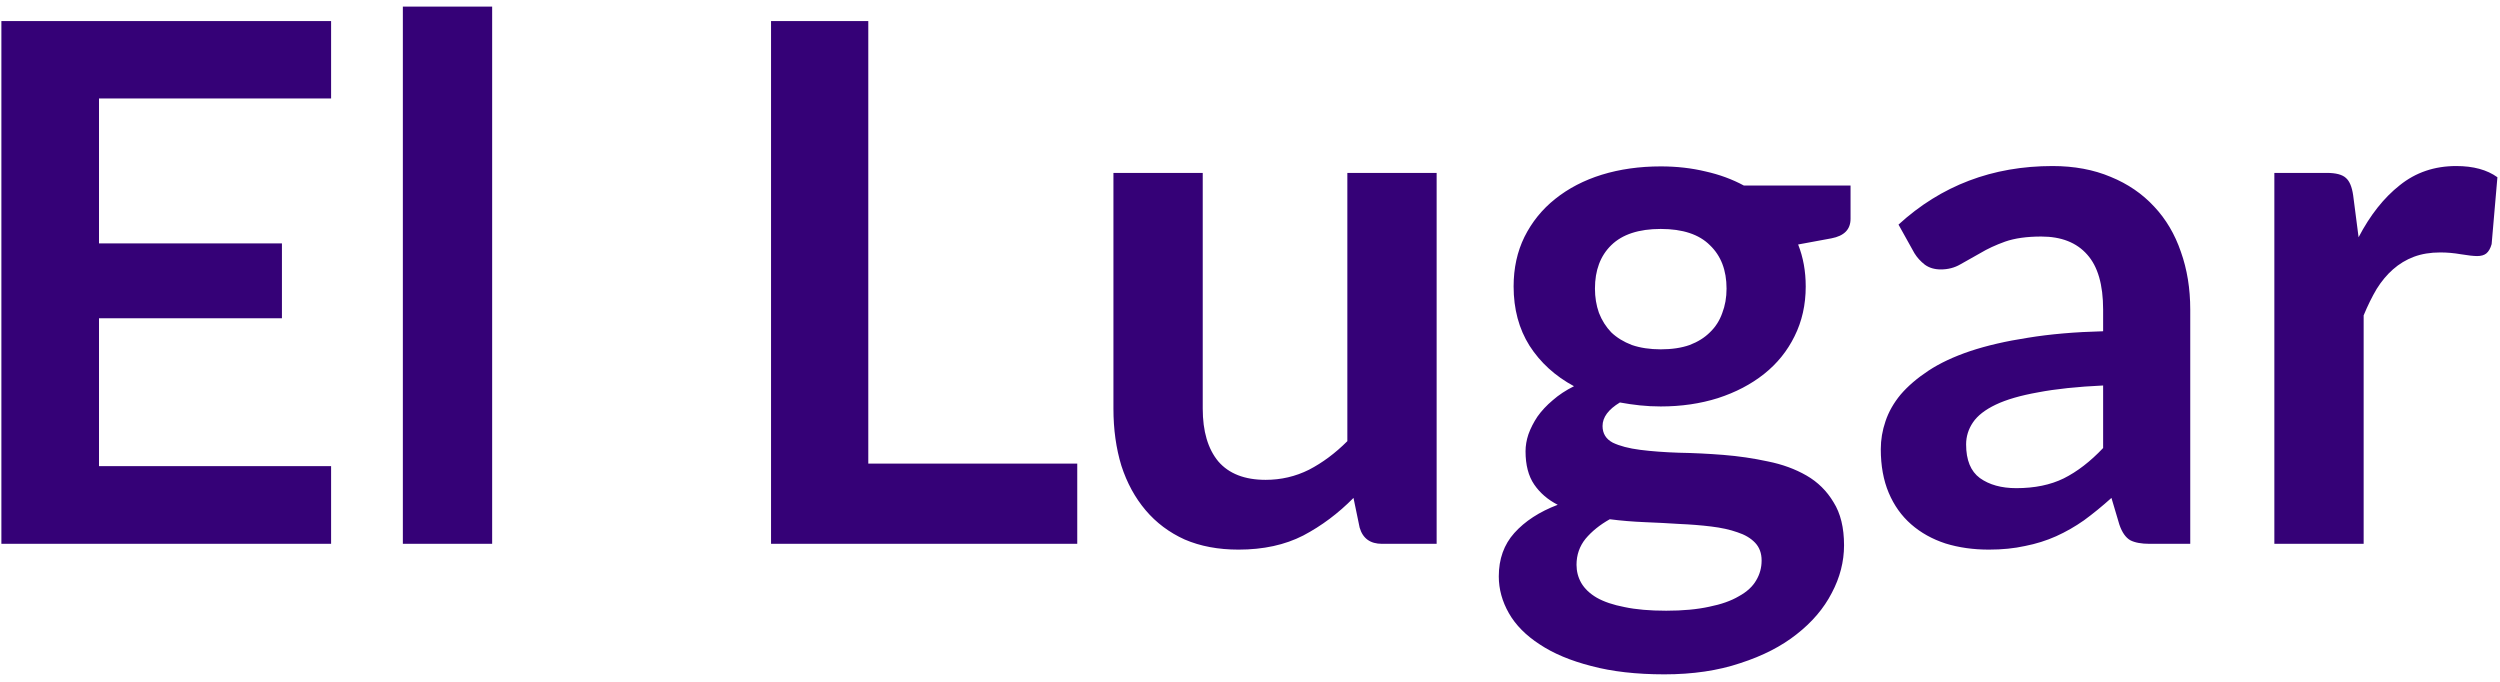 <svg width="308" height="84" viewBox="0 0 308 84" fill="none" xmlns="http://www.w3.org/2000/svg">
<path d="M12.197 12.127V29.987H34.734V39.207H12.197V57.424H40.791V67H0.171V2.595H40.791V12.127H12.197ZM60.633 0.814V67H49.632V0.814H60.633ZM132.717 57.112V67H94.992V2.595H106.973V57.112H132.717ZM176.994 21.302V67H170.268C168.813 67 167.893 66.332 167.507 64.996L166.75 61.343C164.879 63.244 162.815 64.788 160.559 65.976C158.302 67.134 155.645 67.713 152.586 67.713C150.092 67.713 147.88 67.297 145.95 66.466C144.049 65.604 142.446 64.402 141.139 62.858C139.833 61.314 138.838 59.488 138.155 57.379C137.502 55.242 137.175 52.896 137.175 50.342V21.302H148.177V50.342C148.177 53.133 148.815 55.301 150.092 56.845C151.398 58.359 153.343 59.117 155.927 59.117C157.827 59.117 159.609 58.701 161.271 57.869C162.934 57.008 164.508 55.835 165.993 54.351V21.302H176.994ZM204.604 43.038C205.97 43.038 207.158 42.859 208.168 42.503C209.177 42.117 210.009 41.597 210.662 40.944C211.345 40.291 211.85 39.504 212.176 38.584C212.533 37.663 212.711 36.654 212.711 35.555C212.711 33.298 212.028 31.517 210.662 30.21C209.326 28.874 207.307 28.206 204.604 28.206C201.902 28.206 199.868 28.874 198.503 30.21C197.166 31.517 196.498 33.298 196.498 35.555C196.498 36.624 196.662 37.619 196.988 38.539C197.344 39.459 197.849 40.261 198.503 40.944C199.185 41.597 200.032 42.117 201.041 42.503C202.081 42.859 203.268 43.038 204.604 43.038ZM217.031 69.049C217.031 68.158 216.764 67.431 216.229 66.866C215.695 66.302 214.967 65.872 214.047 65.575C213.126 65.248 212.043 65.011 210.795 64.862C209.578 64.714 208.272 64.61 206.876 64.55C205.51 64.461 204.085 64.387 202.6 64.328C201.145 64.268 199.72 64.15 198.324 63.971C197.107 64.654 196.112 65.456 195.34 66.376C194.598 67.297 194.227 68.366 194.227 69.583C194.227 70.385 194.42 71.127 194.806 71.81C195.221 72.523 195.86 73.132 196.721 73.636C197.612 74.141 198.755 74.527 200.15 74.794C201.546 75.091 203.253 75.24 205.273 75.24C207.321 75.24 209.088 75.077 210.573 74.75C212.057 74.453 213.275 74.022 214.225 73.458C215.205 72.924 215.918 72.27 216.363 71.499C216.808 70.756 217.031 69.94 217.031 69.049ZM227.988 22.861V26.959C227.988 28.265 227.201 29.067 225.627 29.364L221.53 30.121C222.153 31.695 222.465 33.417 222.465 35.288C222.465 37.544 222.005 39.593 221.084 41.434C220.193 43.245 218.946 44.789 217.343 46.066C215.739 47.343 213.839 48.338 211.642 49.05C209.474 49.733 207.128 50.075 204.604 50.075C203.714 50.075 202.853 50.03 202.021 49.941C201.19 49.852 200.373 49.733 199.571 49.585C198.146 50.446 197.434 51.411 197.434 52.48C197.434 53.401 197.849 54.084 198.681 54.529C199.542 54.945 200.67 55.242 202.066 55.42C203.461 55.598 205.05 55.717 206.831 55.776C208.613 55.806 210.439 55.895 212.31 56.043C214.181 56.192 216.007 56.459 217.788 56.845C219.57 57.201 221.158 57.78 222.554 58.582C223.95 59.384 225.063 60.482 225.894 61.878C226.756 63.244 227.186 65.011 227.186 67.178C227.186 69.197 226.681 71.157 225.672 73.057C224.692 74.958 223.252 76.65 221.351 78.135C219.481 79.62 217.165 80.807 214.403 81.698C211.671 82.619 208.554 83.079 205.05 83.079C201.605 83.079 198.606 82.737 196.053 82.055C193.499 81.401 191.376 80.51 189.684 79.382C187.991 78.283 186.729 77.007 185.898 75.552C185.066 74.097 184.651 72.582 184.651 71.009C184.651 68.871 185.289 67.089 186.566 65.664C187.872 64.209 189.654 63.051 191.911 62.19C190.693 61.566 189.728 60.735 189.016 59.696C188.303 58.656 187.947 57.29 187.947 55.598C187.947 54.915 188.065 54.217 188.303 53.504C188.57 52.762 188.941 52.035 189.416 51.322C189.921 50.609 190.545 49.941 191.287 49.318C192.029 48.664 192.905 48.085 193.915 47.581C191.599 46.334 189.773 44.671 188.437 42.592C187.13 40.514 186.477 38.079 186.477 35.288C186.477 33.031 186.922 30.997 187.813 29.186C188.733 27.345 189.995 25.786 191.599 24.509C193.232 23.203 195.147 22.208 197.344 21.525C199.571 20.842 201.991 20.5 204.604 20.5C206.564 20.5 208.405 20.708 210.127 21.124C211.85 21.51 213.423 22.089 214.849 22.861H227.988ZM259.105 47.492C255.928 47.64 253.256 47.922 251.088 48.338C248.92 48.724 247.183 49.229 245.877 49.852C244.57 50.476 243.635 51.203 243.071 52.035C242.507 52.866 242.225 53.772 242.225 54.752C242.225 56.682 242.789 58.062 243.917 58.894C245.075 59.725 246.575 60.141 248.416 60.141C250.672 60.141 252.617 59.74 254.25 58.938C255.913 58.107 257.531 56.86 259.105 55.197V47.492ZM233.896 27.671C239.151 22.861 245.476 20.456 252.87 20.456C255.542 20.456 257.932 20.901 260.041 21.792C262.149 22.653 263.93 23.871 265.385 25.444C266.84 26.988 267.939 28.844 268.681 31.012C269.453 33.179 269.839 35.555 269.839 38.138V67H264.851C263.812 67 263.01 66.852 262.446 66.555C261.881 66.228 261.436 65.59 261.109 64.639L260.13 61.343C258.972 62.383 257.843 63.303 256.745 64.105C255.646 64.877 254.503 65.53 253.315 66.065C252.127 66.599 250.85 67 249.485 67.267C248.148 67.564 246.664 67.713 245.031 67.713C243.101 67.713 241.319 67.46 239.686 66.956C238.053 66.421 236.642 65.634 235.455 64.595C234.267 63.556 233.346 62.264 232.693 60.72C232.04 59.176 231.713 57.379 231.713 55.331C231.713 54.172 231.906 53.029 232.292 51.901C232.678 50.743 233.302 49.644 234.163 48.605C235.054 47.566 236.197 46.586 237.592 45.665C238.988 44.745 240.695 43.943 242.715 43.26C244.763 42.577 247.139 42.028 249.841 41.612C252.543 41.167 255.631 40.9 259.105 40.811V38.138C259.105 35.08 258.452 32.823 257.145 31.368C255.839 29.884 253.953 29.141 251.489 29.141C249.707 29.141 248.223 29.349 247.035 29.765C245.877 30.18 244.852 30.655 243.962 31.19C243.071 31.695 242.254 32.155 241.512 32.571C240.799 32.986 239.998 33.194 239.107 33.194C238.335 33.194 237.682 33.001 237.147 32.615C236.613 32.2 236.182 31.724 235.855 31.19L233.896 27.671ZM290.578 29.23C292.003 26.498 293.696 24.361 295.656 22.817C297.615 21.243 299.931 20.456 302.604 20.456C304.712 20.456 306.405 20.916 307.681 21.837L306.969 30.076C306.82 30.611 306.598 30.997 306.301 31.235C306.033 31.442 305.662 31.546 305.187 31.546C304.742 31.546 304.074 31.472 303.183 31.324C302.322 31.175 301.476 31.101 300.644 31.101C299.427 31.101 298.343 31.279 297.393 31.635C296.443 31.992 295.581 32.511 294.809 33.194C294.067 33.847 293.399 34.649 292.805 35.599C292.241 36.55 291.706 37.633 291.202 38.851V67H280.2V21.302H286.659C287.787 21.302 288.574 21.51 289.019 21.926C289.465 22.312 289.762 23.024 289.91 24.064L290.578 29.23Z" fill="#350177"/>
</svg>
